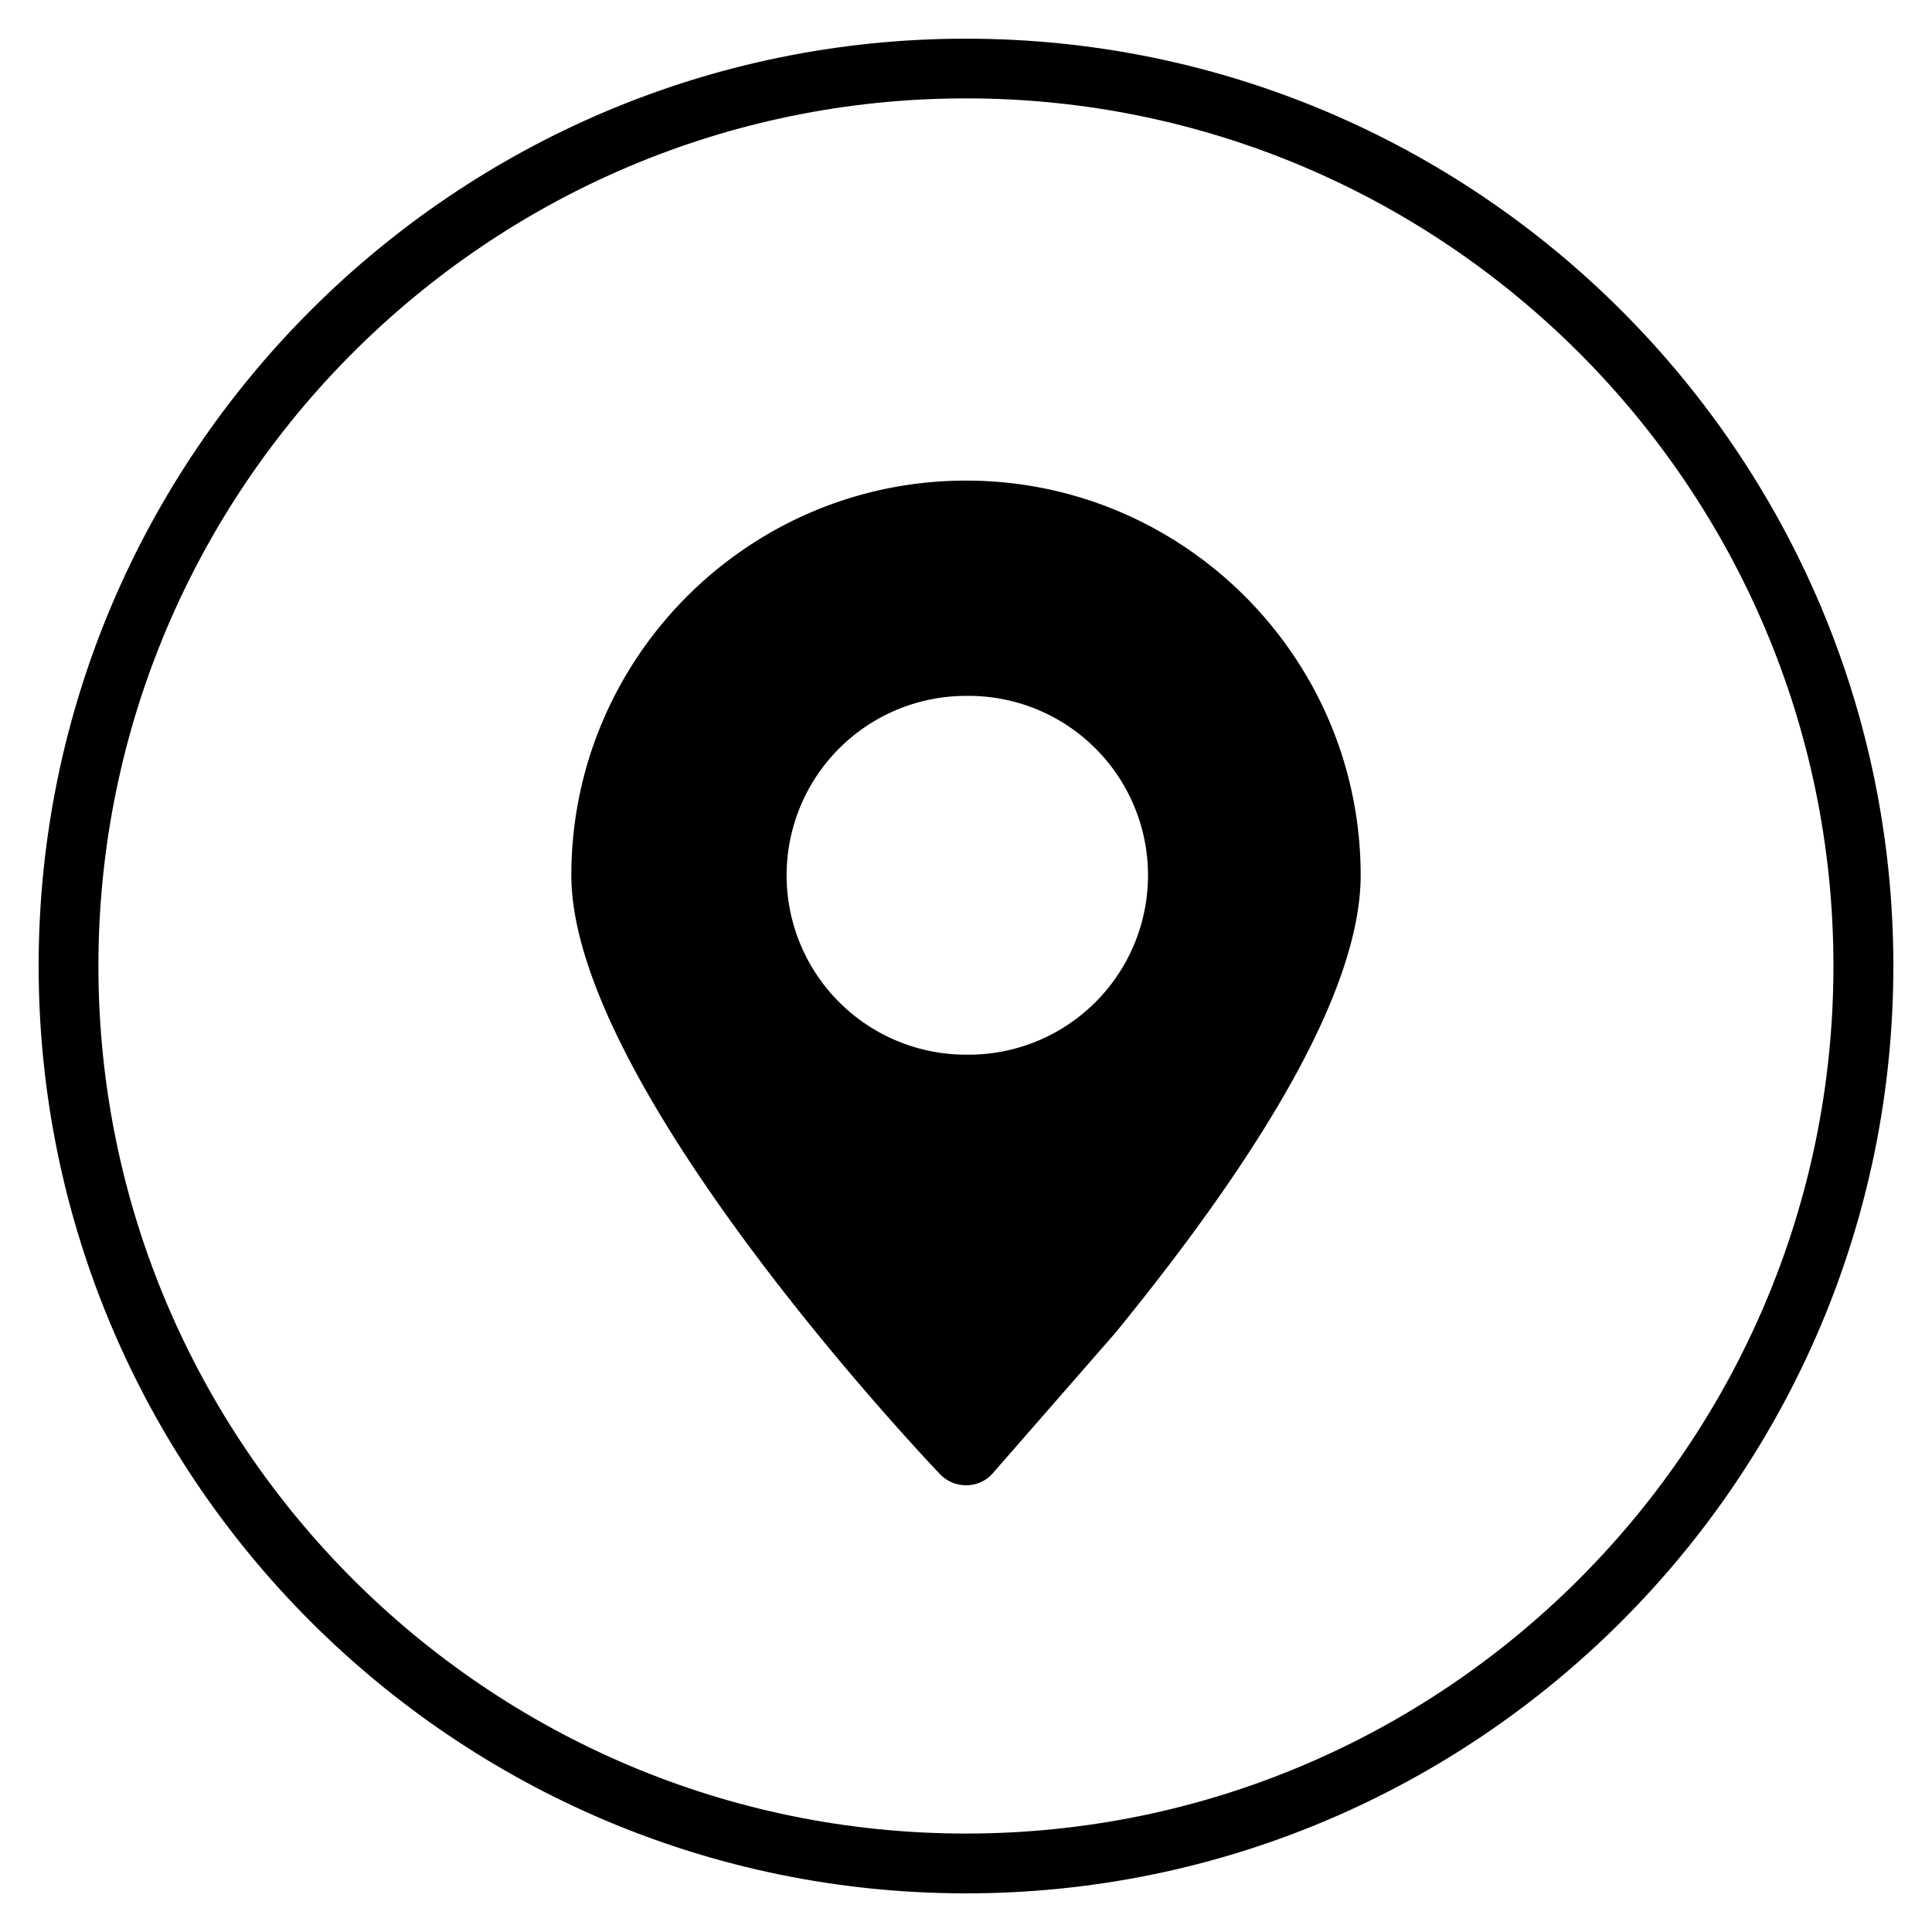 <svg viewBox="0 0 1024 1024" focusable="false" xmlns="http://www.w3.org/2000/svg"><path d="M512 20.5c-271.11 0-491.52 220.43-491.52 491.48 0 271.07 220.4 491.54 491.52 491.54 271 0 491.52-220.47 491.52-491.54C1003.52 240.93 782.99 20.5 512 20.5m0 951.32c-253.6 0-459.84-206.32-459.84-459.84S258.4 52.14 512 52.14c253.52 0 459.76 206.32 459.76 459.84S765.52 971.82 512 971.82" /><path d="M512 254.73c-115.34 0-209.18 93.86-209.18 209.2 0 111.35 187.45 309.07 195.42 317.42a18.98 18.98 0 0013.76 5.86h.43a18.6 18.6 0 0013.9-6.5l64.9-74.35c86.25-105.62 129.95-187.21 129.95-242.43 0-115.34-93.84-209.2-209.18-209.2M512 559a95.07 95.07 0 110-190.16A95.09 95.09 0 11512 559" /></svg>